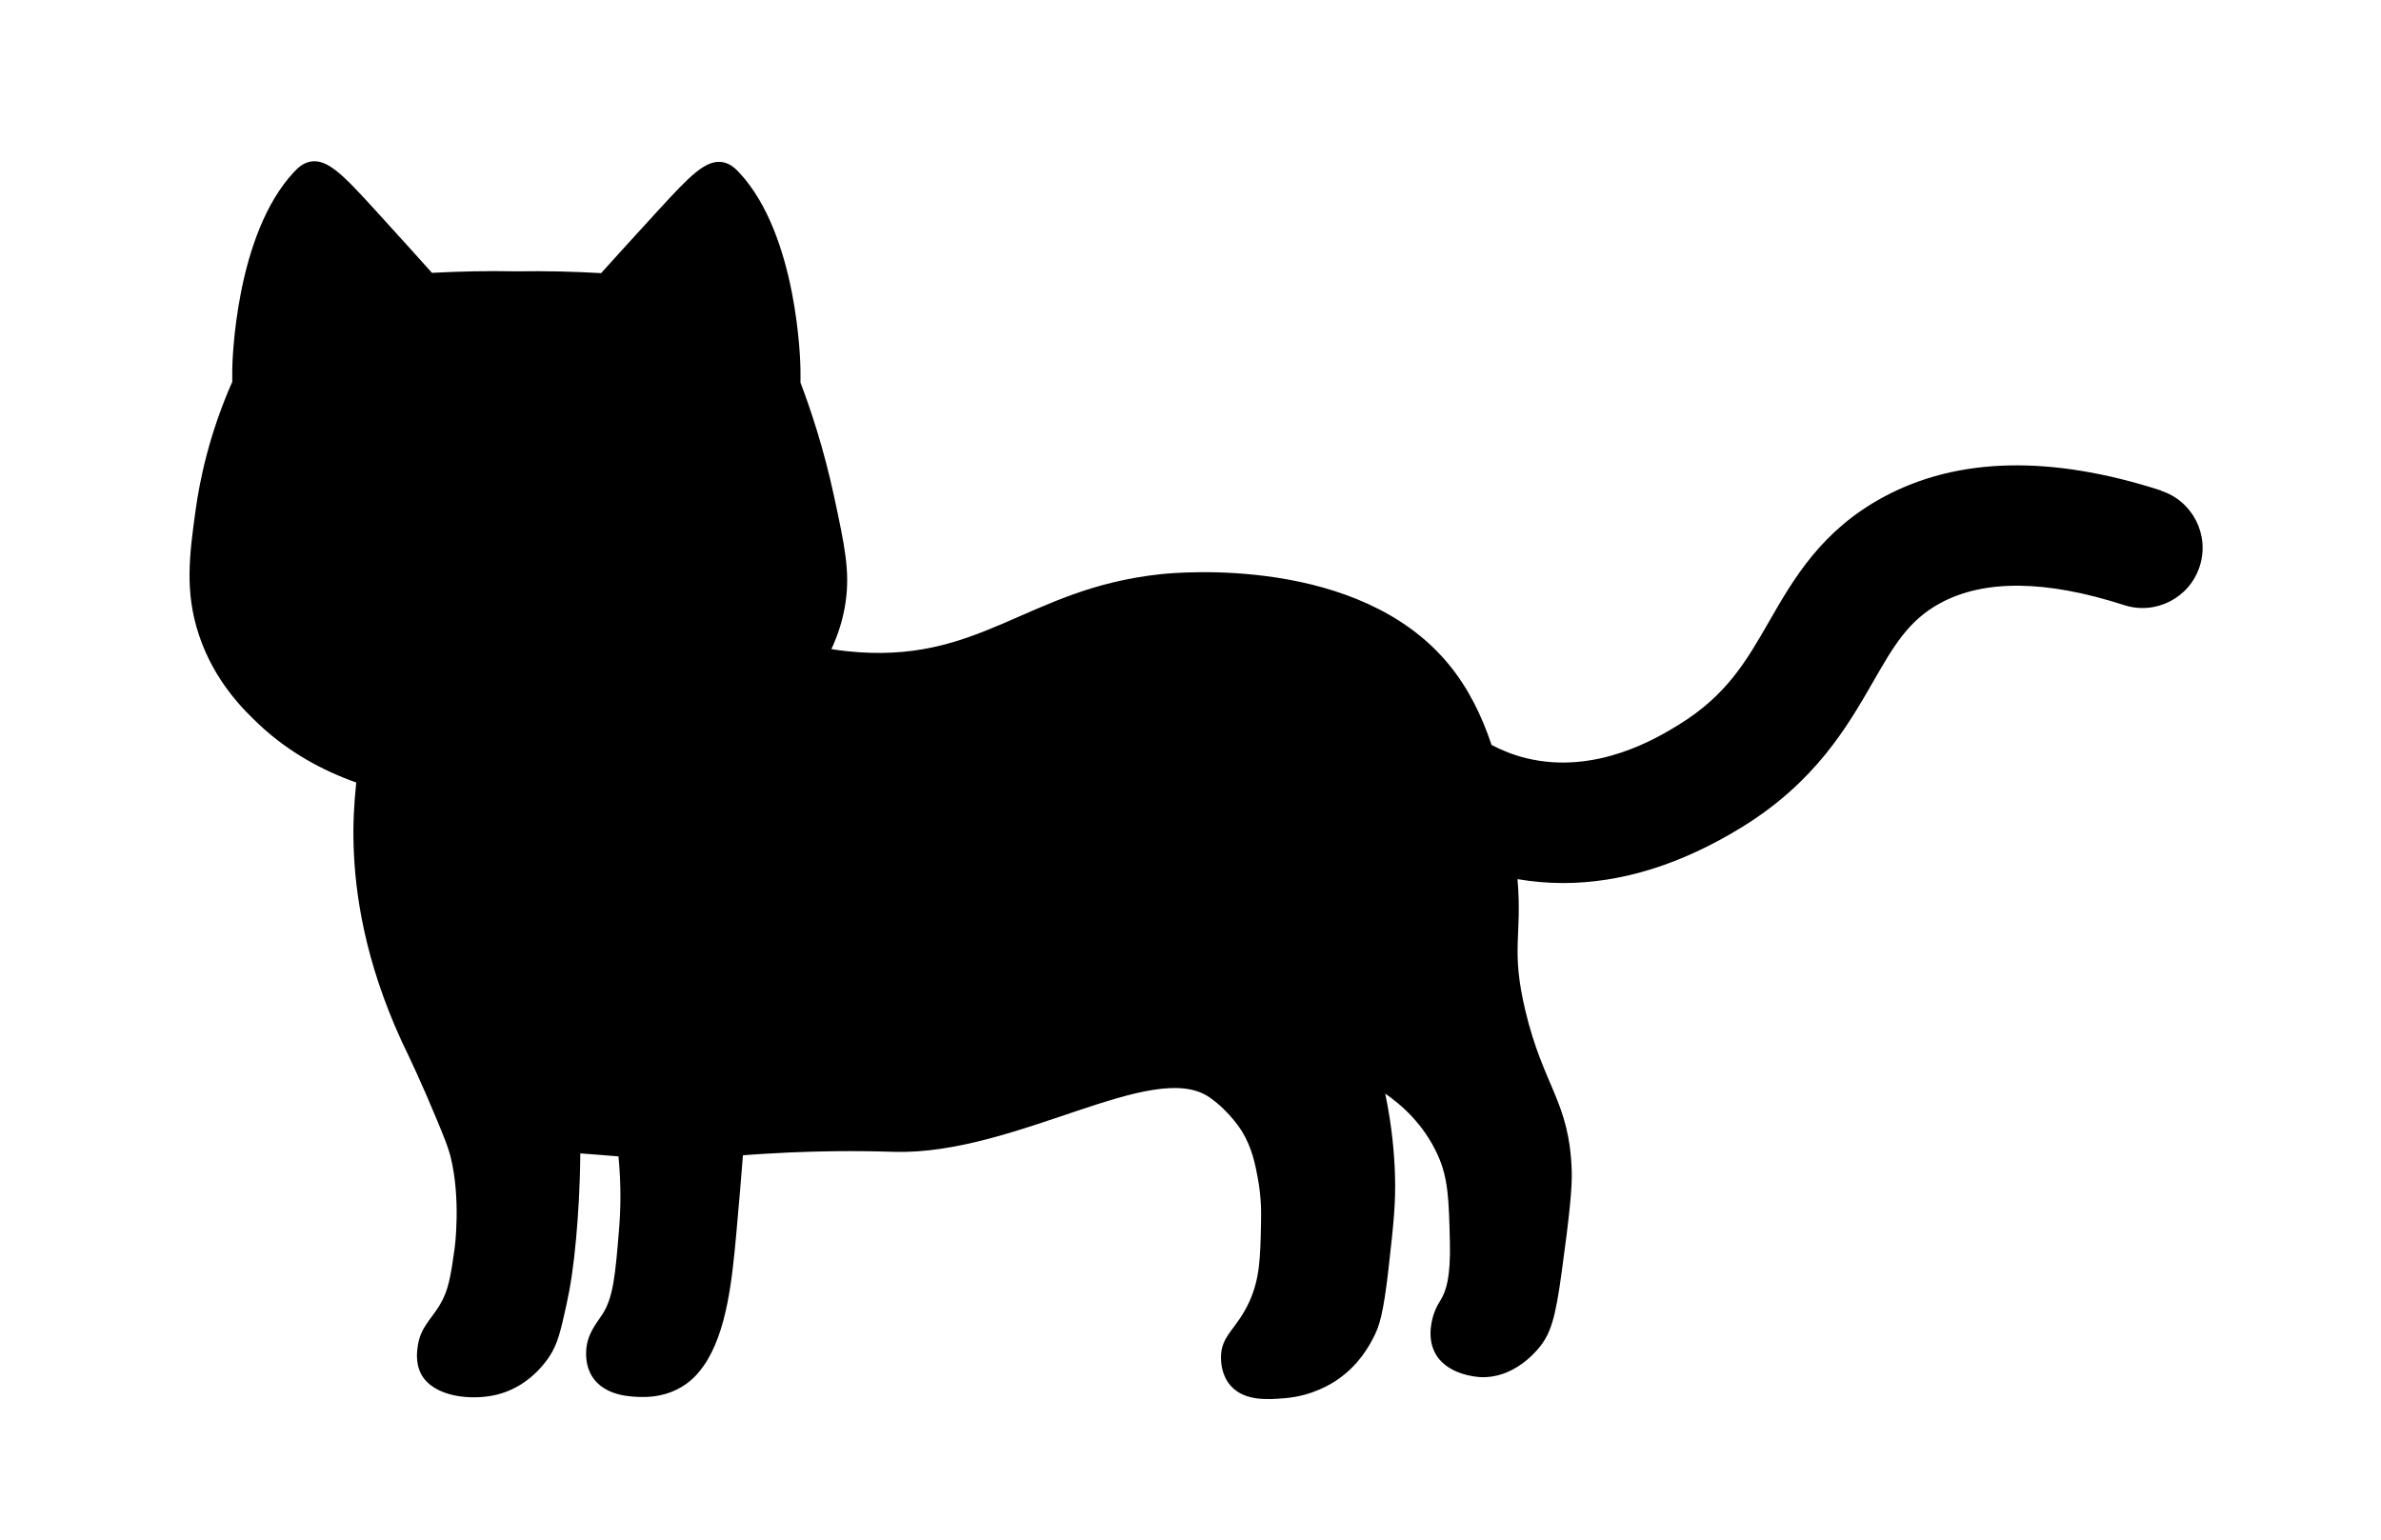 <?xml version="1.0" encoding="UTF-8"?>
<svg id="_レイヤー_2" data-name="レイヤー 2" xmlns="http://www.w3.org/2000/svg" viewBox="0 0 419.73 271.47">
  <path d="M380.96,86.47c-19.43-6.27-35.89-5.89-48.92,1.14-10.96,5.91-15.86,14.43-20.18,21.95-4.01,6.97-7.46,12.99-15.88,18.17-3.6,2.22-14.56,8.97-26.95,5.92-2.21-.54-4.23-1.35-6.09-2.32-1.68-5.03-4.05-9.98-7.58-14.25-15.79-19.13-47.64-16.19-50.74-15.86-23.86,2.52-31.8,16.18-55.58,13.55-.86-.1-1.68-.21-2.48-.34,1.16-2.5,2.09-5.3,2.52-8.39.76-5.41-.19-9.88-2.01-18.36-1.85-8.65-4.19-15.58-5.96-20.24,0-.28.02-1.18,0-2.31-.01-1.19-.47-23.59-10.77-34.68-.71-.76-1.57-1.58-2.84-1.84-3.04-.62-5.94,2.45-11.5,8.51-4.42,4.82-7.91,8.67-10.03,11.03-4.65-.27-9.64-.4-14.91-.32-5.27-.1-10.26.02-14.91.27-2.12-2.36-5.59-6.23-10-11.06-5.55-6.08-8.44-9.15-11.48-8.54-1.28.26-2.14,1.07-2.85,1.83-10.33,11.06-10.85,33.46-10.87,34.65-.02,1.13,0,2.03,0,2.31-4.06,9.22-5.73,17.26-6.49,22.8-1.05,7.68-1.94,14.21.62,21.87,2.75,8.25,7.99,13.3,10.58,15.74,5.2,4.9,11.19,8.13,17.14,10.25-.39,3.92-.59,7.25-.46,11.25.26,8.22,1.9,20.04,8.47,34.37,1.52,3.13,3.7,7.79,6.12,13.63,1.26,3.03,1.89,4.58,2.33,6.1.05.16.1.35.16.58,1.89,7.57.73,16.17.73,16.17-.71,4.99-1.07,7.48-2.7,10.13-1.52,2.46-3.26,3.83-3.77,6.9-.14.85-.51,3.11.55,5.13,2.14,4.05,8.81,4.75,13.32,3.66,5.17-1.25,8.17-5.03,9.32-6.77,1.44-2.18,1.96-4.45,2.95-8.92.78-3.53,1.3-7.01,1.75-11.99.34-3.78.68-8.82.73-14.86,1.23.09,2.46.18,3.7.28,1.02.08,2.03.16,3.03.25.51,5.24.37,9.68.09,12.99-.66,7.95-.99,11.92-3,14.96-1.02,1.55-2.61,3.37-2.78,6.24-.04.71-.14,2.81,1.12,4.72,2.27,3.45,7.09,3.48,8.82,3.5,1.05,0,4.29-.01,7.42-2.12,1.45-.98,2.52-2.17,3.4-3.45,4.02-5.86,4.95-15,5.7-23.25.51-5.56.89-10.27,1.17-13.79.8-.06,2.21-.17,3.95-.27,12.03-.74,20.9-.38,22.9-.33,21.37.49,45.42-16.48,55.38-9.62,3.68,2.54,5.8,6.1,5.8,6.1,1.76,2.95,2.28,5.75,2.73,8.15.65,3.48.61,6.16.56,8.31-.12,5.66-.2,9.4-2.06,13.48-2.24,4.92-5.04,5.91-4.99,9.89,0,.7.07,3.07,1.71,4.92,2.46,2.79,6.7,2.43,9.59,2.19,4.89-.41,8.25-2.59,9.19-3.23,3.86-2.64,5.63-5.99,6.42-7.52.99-1.92,1.72-4.02,2.65-12.33.85-7.56,1.27-11.33,1.11-16.34-.12-3.72-.53-8.61-1.72-14.27,2.84,1.95,6.82,5.41,9.28,10.87,1.84,4.09,1.94,7.81,2.12,15.25.16,6.41-.72,8.73-1.59,10.21-.34.57-.83,1.27-1.22,2.45-.2.59-1.3,3.85.09,6.73,1.97,4.1,7.56,4.44,8.12,4.47,5.64.26,9.46-4.18,10.14-4.97,2.24-2.6,3.06-5.4,4.17-13.55,1.35-9.85,1.87-14.77,1.77-17.89-.42-12.22-4.94-14.7-8.16-28.13-2.64-11.02-.53-13.24-1.4-23.25,2.65.45,5.33.69,8.02.69,10.33,0,20.89-3.3,31.55-9.86,12.99-8,18.61-17.78,23.13-25.64,3.61-6.28,6.22-10.82,11.87-13.87,7.75-4.18,18.63-4.06,32.36.37,5.57,1.8,11.54-1.26,13.33-6.83,1.8-5.57-1.26-11.54-6.83-13.33Z"/>
</svg>